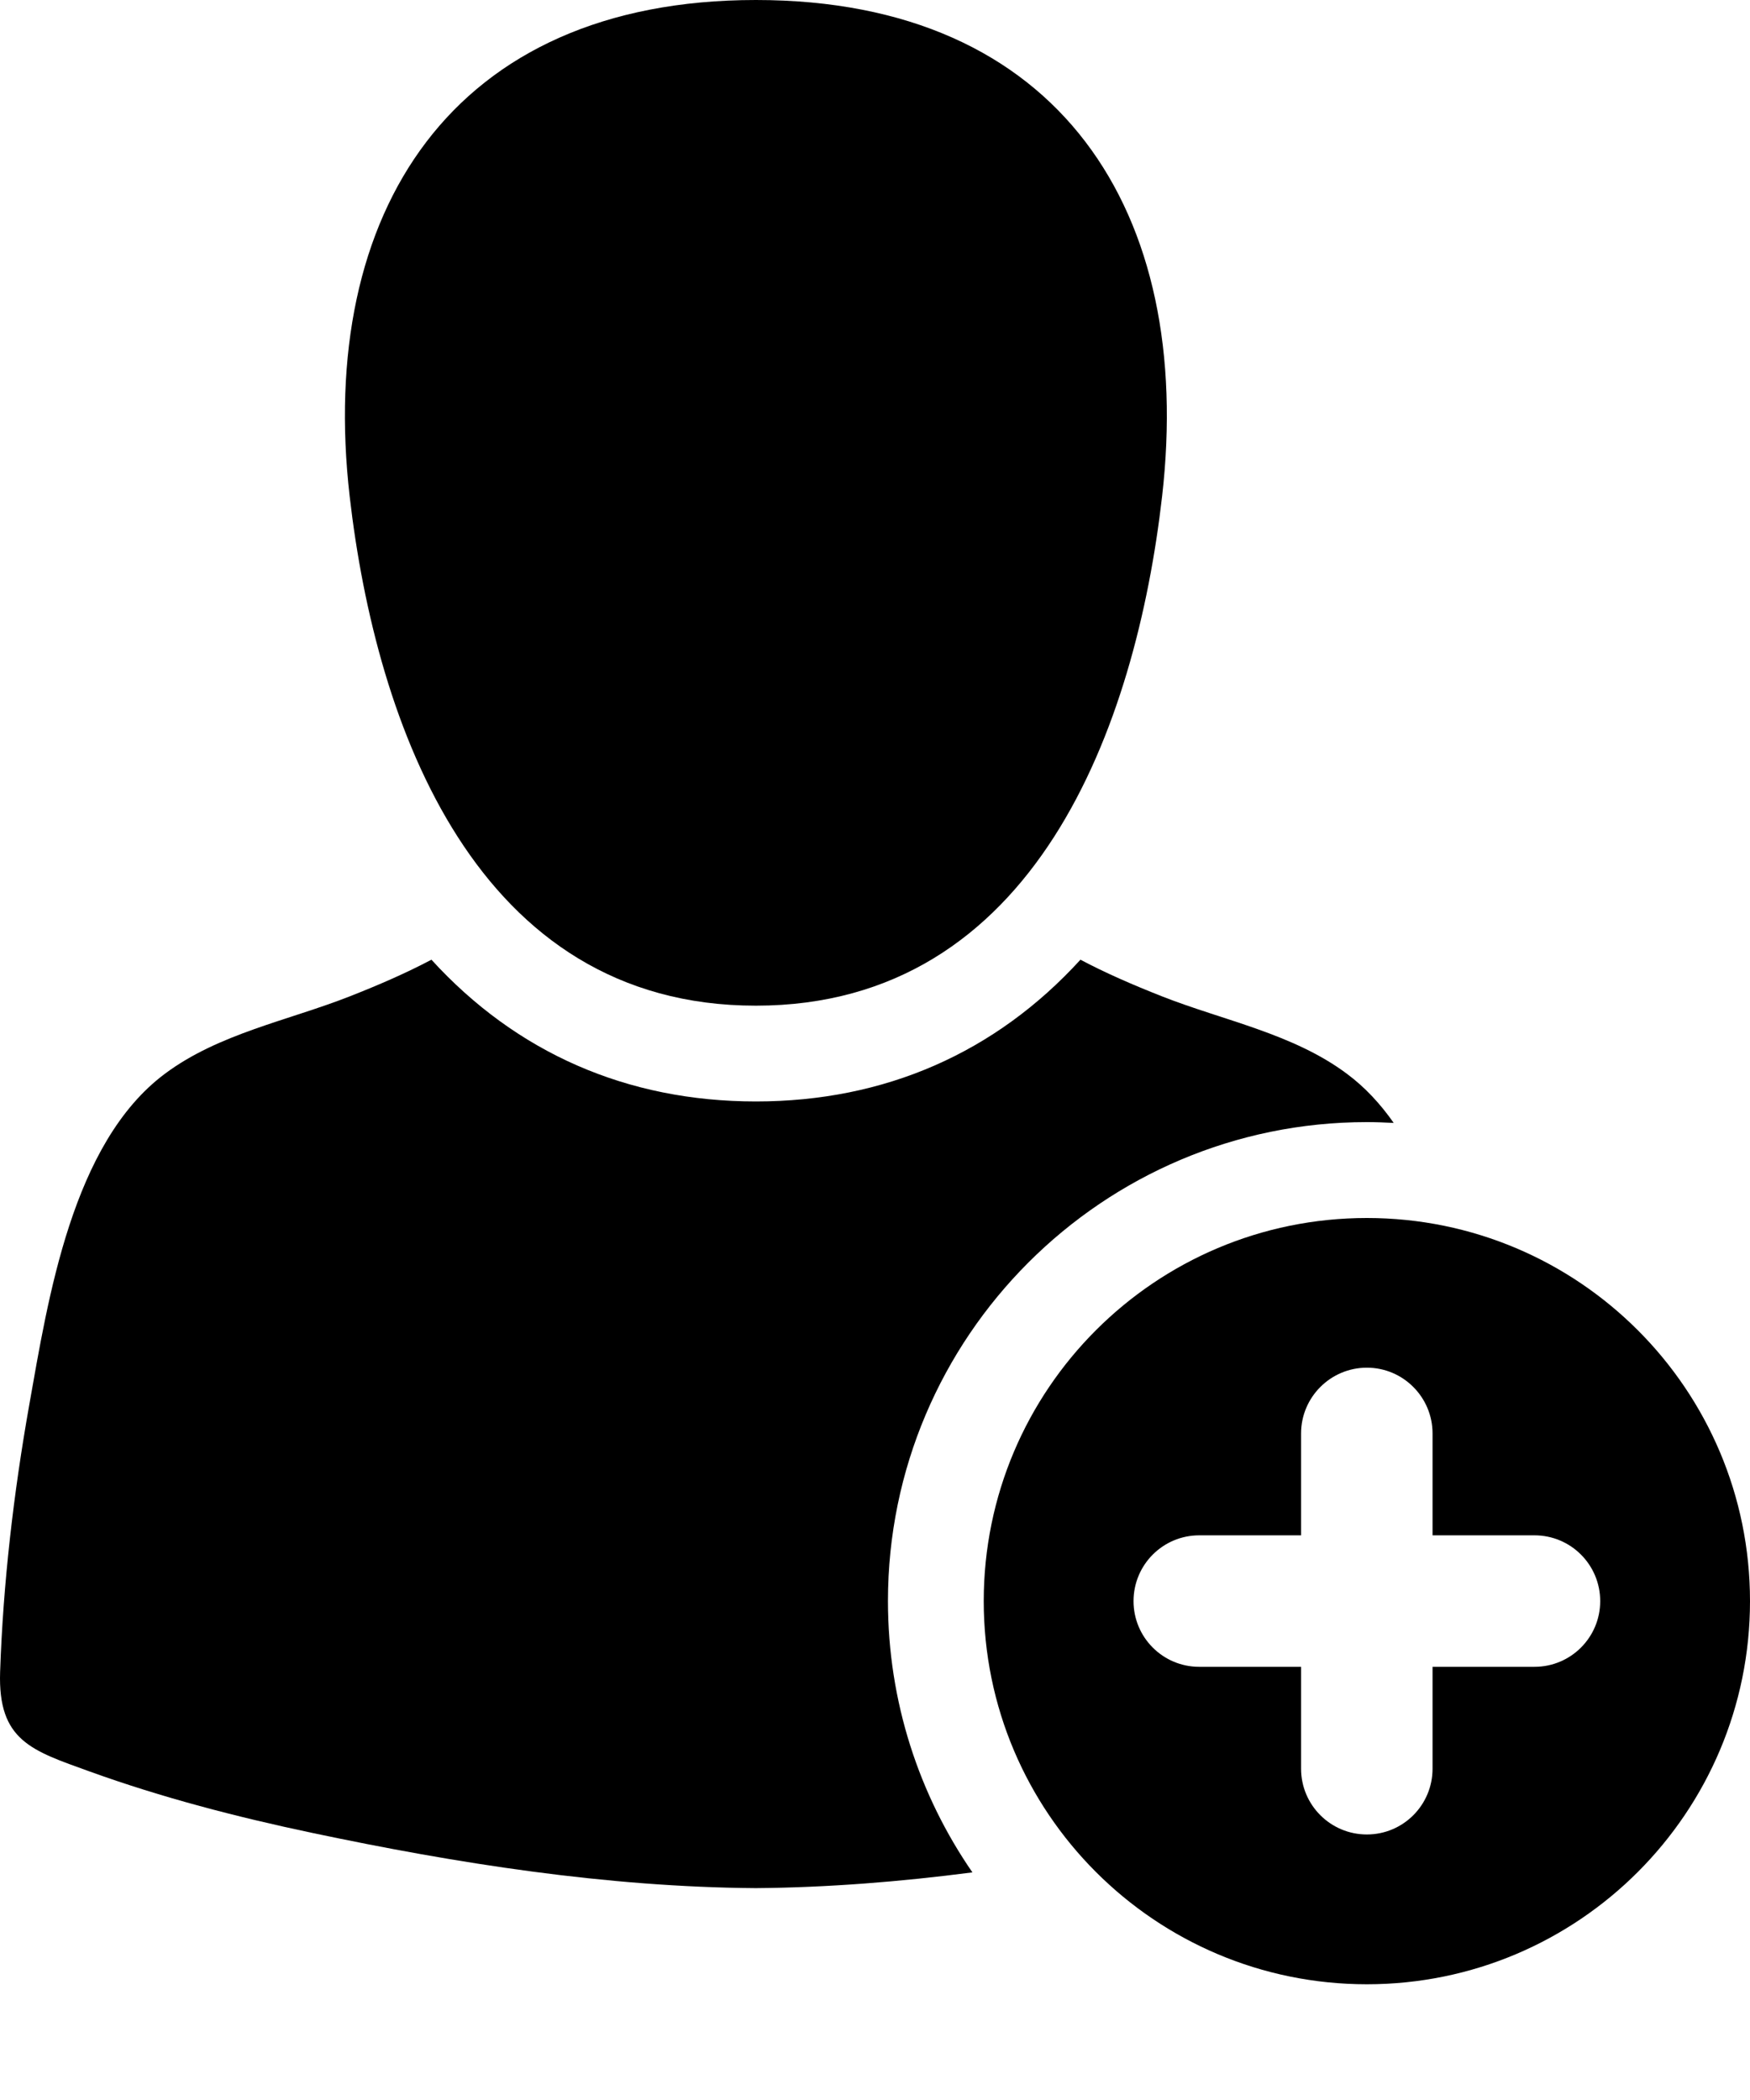 <svg width="15" height="18" viewBox="0 0 15 18" fill="none" xmlns="http://www.w3.org/2000/svg">
<path d="M6.479 8.62C8.874 8.62 9.736 6.222 9.961 4.253C10.239 1.826 9.092 0 6.479 0C3.867 0 2.719 1.826 2.997 4.253C3.223 6.222 4.084 8.621 6.479 8.62Z" fill="black"/>
<path d="M11.716 9.618C11.793 9.618 11.87 9.621 11.946 9.625C11.832 9.462 11.7 9.319 11.545 9.204C11.085 8.86 10.489 8.748 9.962 8.541C9.706 8.44 9.476 8.34 9.261 8.226C8.533 9.024 7.584 9.441 6.479 9.441C5.374 9.441 4.426 9.024 3.698 8.226C3.482 8.34 3.253 8.44 2.996 8.541C2.469 8.748 1.873 8.86 1.413 9.204C0.617 9.798 0.412 11.134 0.25 12.046C0.117 12.798 0.027 13.566 0.001 14.33C-0.019 14.922 0.273 15.005 0.768 15.184C1.388 15.408 2.029 15.574 2.673 15.71C3.918 15.973 5.202 16.175 6.479 16.184C7.098 16.179 7.719 16.129 8.335 16.049C7.879 15.388 7.611 14.586 7.611 13.723C7.611 11.46 9.452 9.618 11.716 9.618Z" fill="black"/>
<path d="M11.716 10.44C9.902 10.44 8.432 11.91 8.432 13.724C8.432 15.537 9.902 17.008 11.716 17.008C13.53 17.008 15 15.537 15 13.724C15 11.91 13.53 10.44 11.716 10.44ZM13.153 14.287H12.279V15.16C12.279 15.472 12.027 15.724 11.716 15.724C11.405 15.724 11.152 15.472 11.152 15.16V14.287H10.279C9.968 14.287 9.716 14.035 9.716 13.724C9.716 13.412 9.968 13.16 10.279 13.16H11.152V12.287C11.152 11.976 11.405 11.723 11.716 11.723C12.027 11.723 12.279 11.976 12.279 12.287V13.16H13.153C13.464 13.16 13.716 13.412 13.716 13.724C13.716 14.035 13.464 14.287 13.153 14.287Z" fill="black"/>
</svg>

